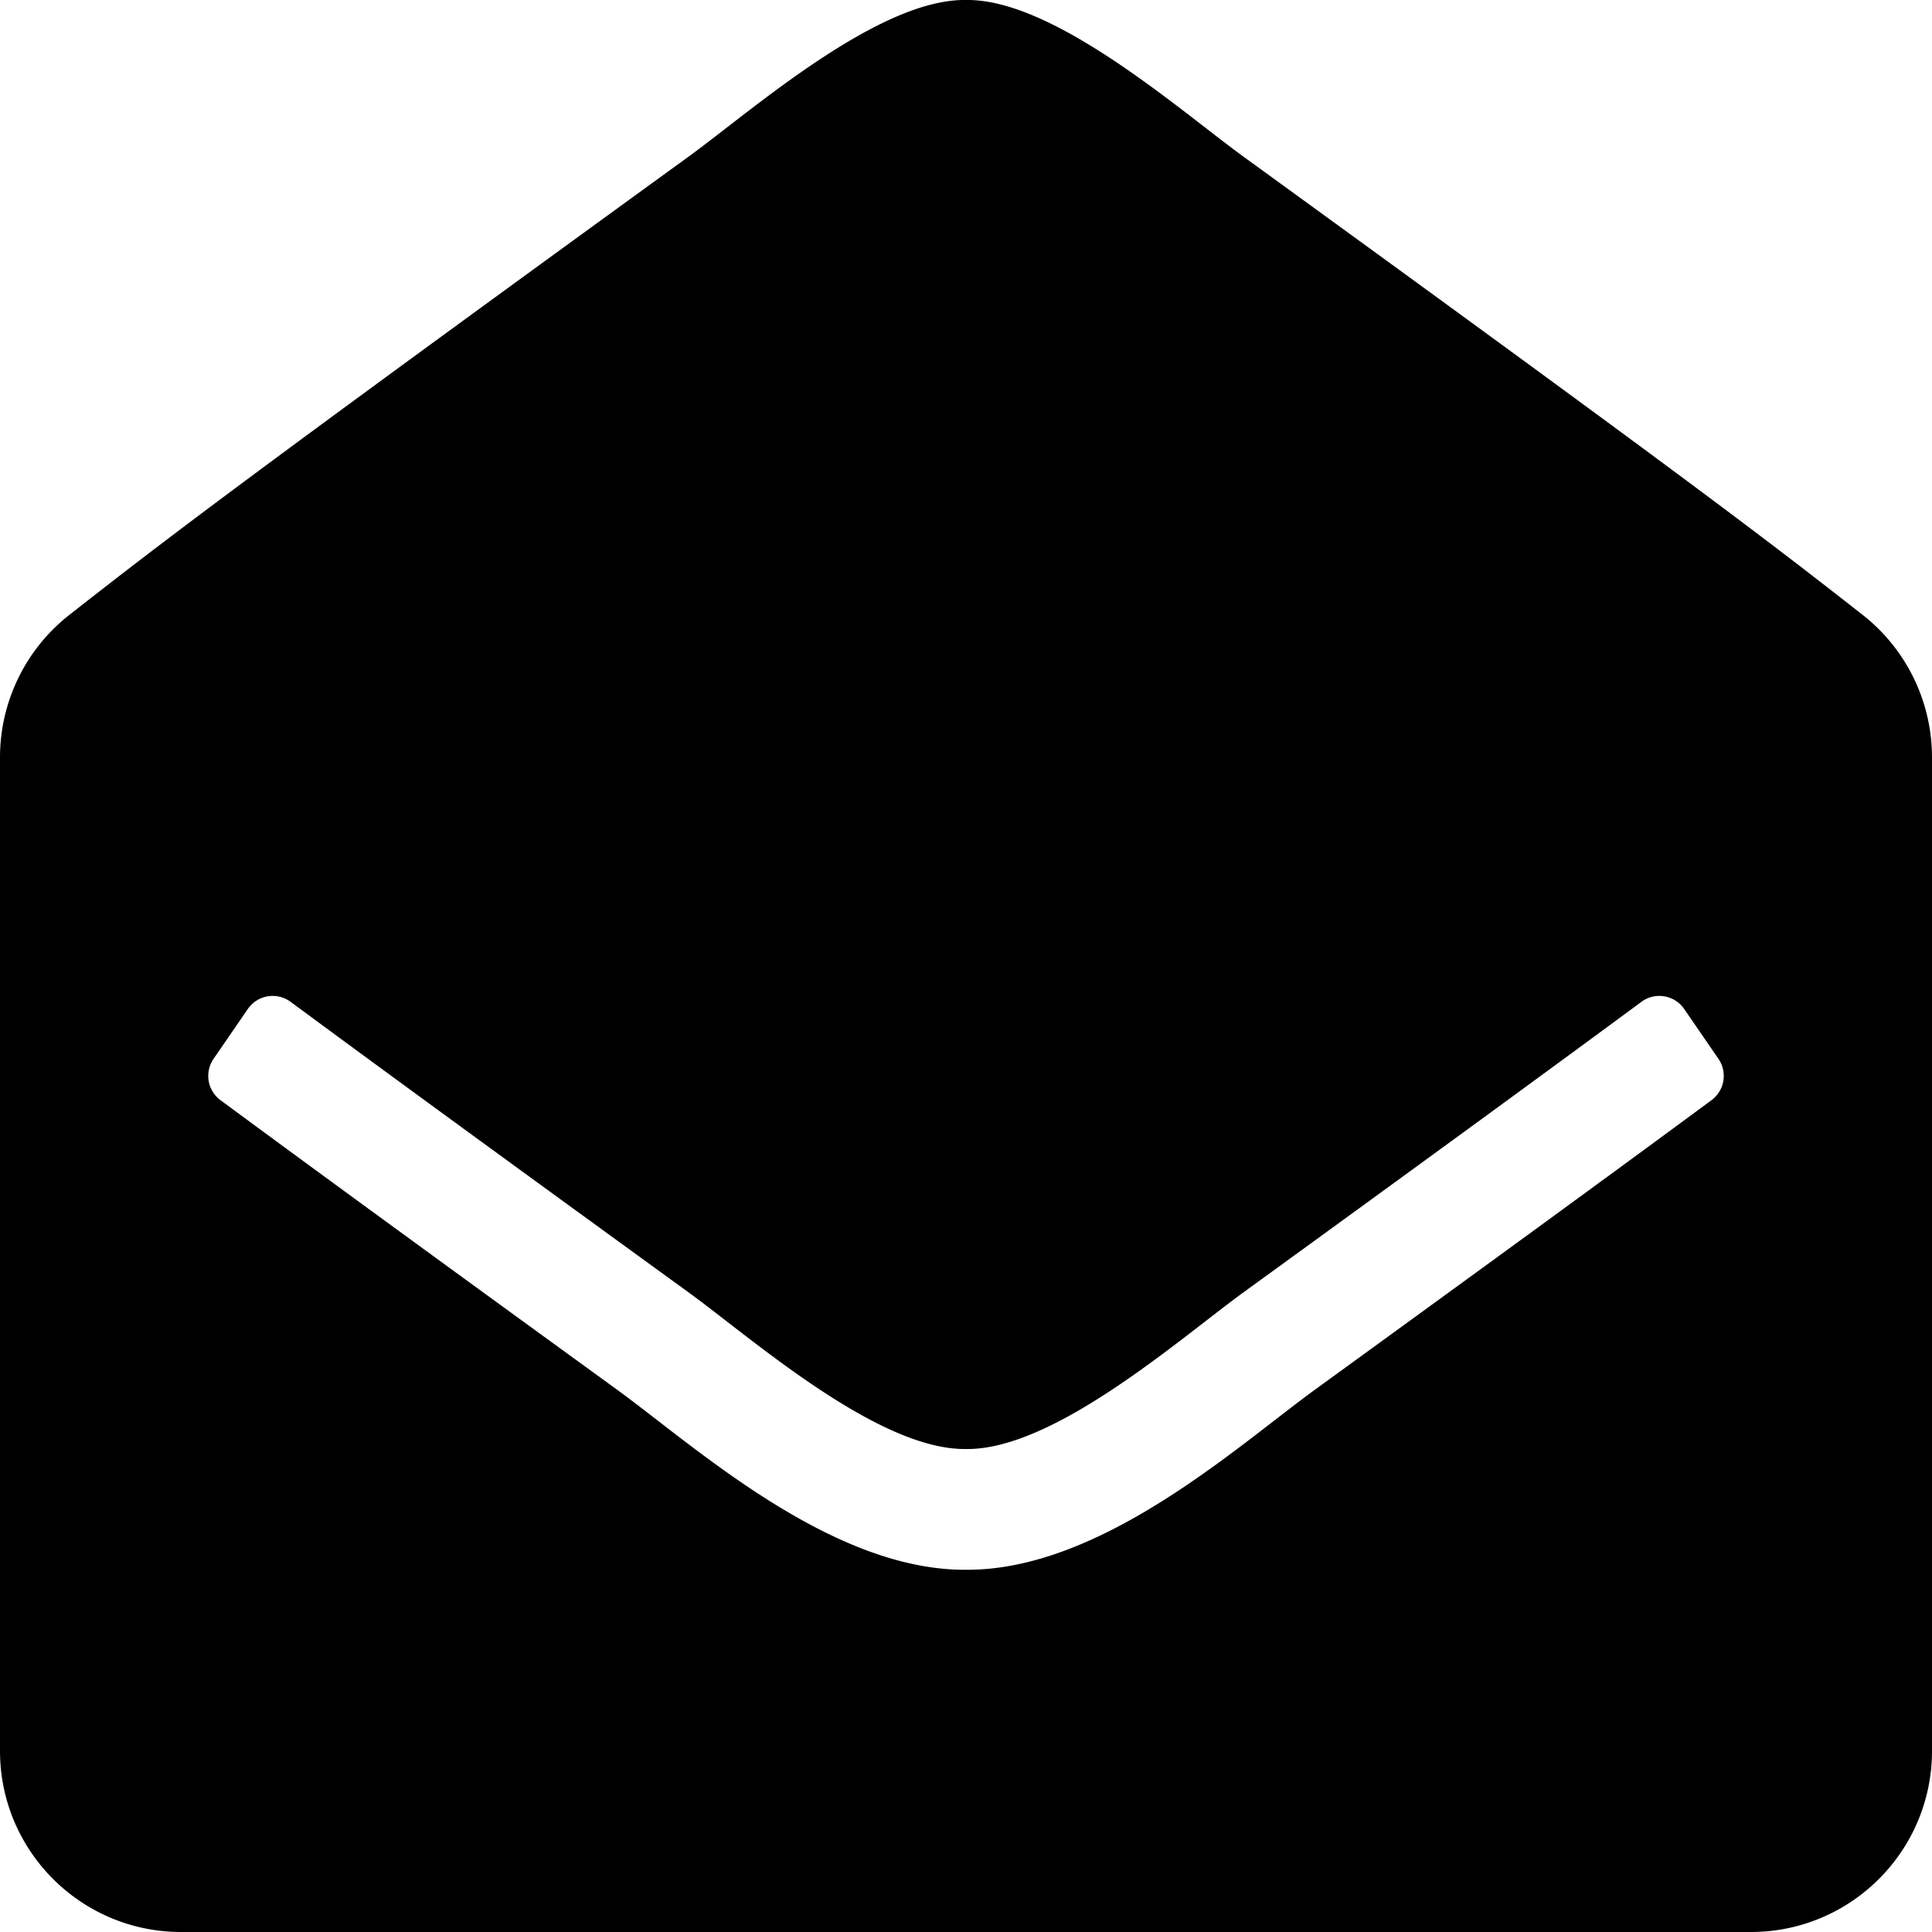<?xml version="1.0" encoding="UTF-8"?>
<svg viewBox="0 0 512 512" xmlns="http://www.w3.org/2000/svg">
 <path d="m512 464c0 26.51-21.49 48-48 48h-416c-26.51 0-48-21.49-48-48v-263.28a48 48 0 0 1 18.387-37.776c24.913-19.529 45.501-35.365 164.2-121.51 16.825-12.267 50.21-41.784 73.413-41.434 23.198-0.354 56.596 29.172 73.413 41.433 118.69 86.137 139.3 102 164.2 121.51a48 48 0 0 1 18.387 37.776v263.28zm-65.666-196.6c-2.563-3.728-7.7-4.595-11.339-1.907-22.845 16.873-55.462 40.705-105.58 77.079-16.825 12.266-50.21 41.781-73.413 41.43-23.211 0.344-56.559-29.143-73.413-41.43-50.114-36.37-82.734-60.204-105.58-77.079-3.639-2.688-8.776-1.821-11.339 1.907l-9.072 13.196a7.998 7.998 0 0 0 1.839 10.967c22.887 16.899 55.454 40.69 105.3 76.868 20.274 14.781 56.524 47.813 92.264 47.573 35.724 0.242 71.961-32.771 92.263-47.573 49.85-36.179 82.418-59.97 105.3-76.868a7.998 7.998 0 0 0 1.839-10.967l-9.071-13.196z" fill="currentColor"/>
</svg>
